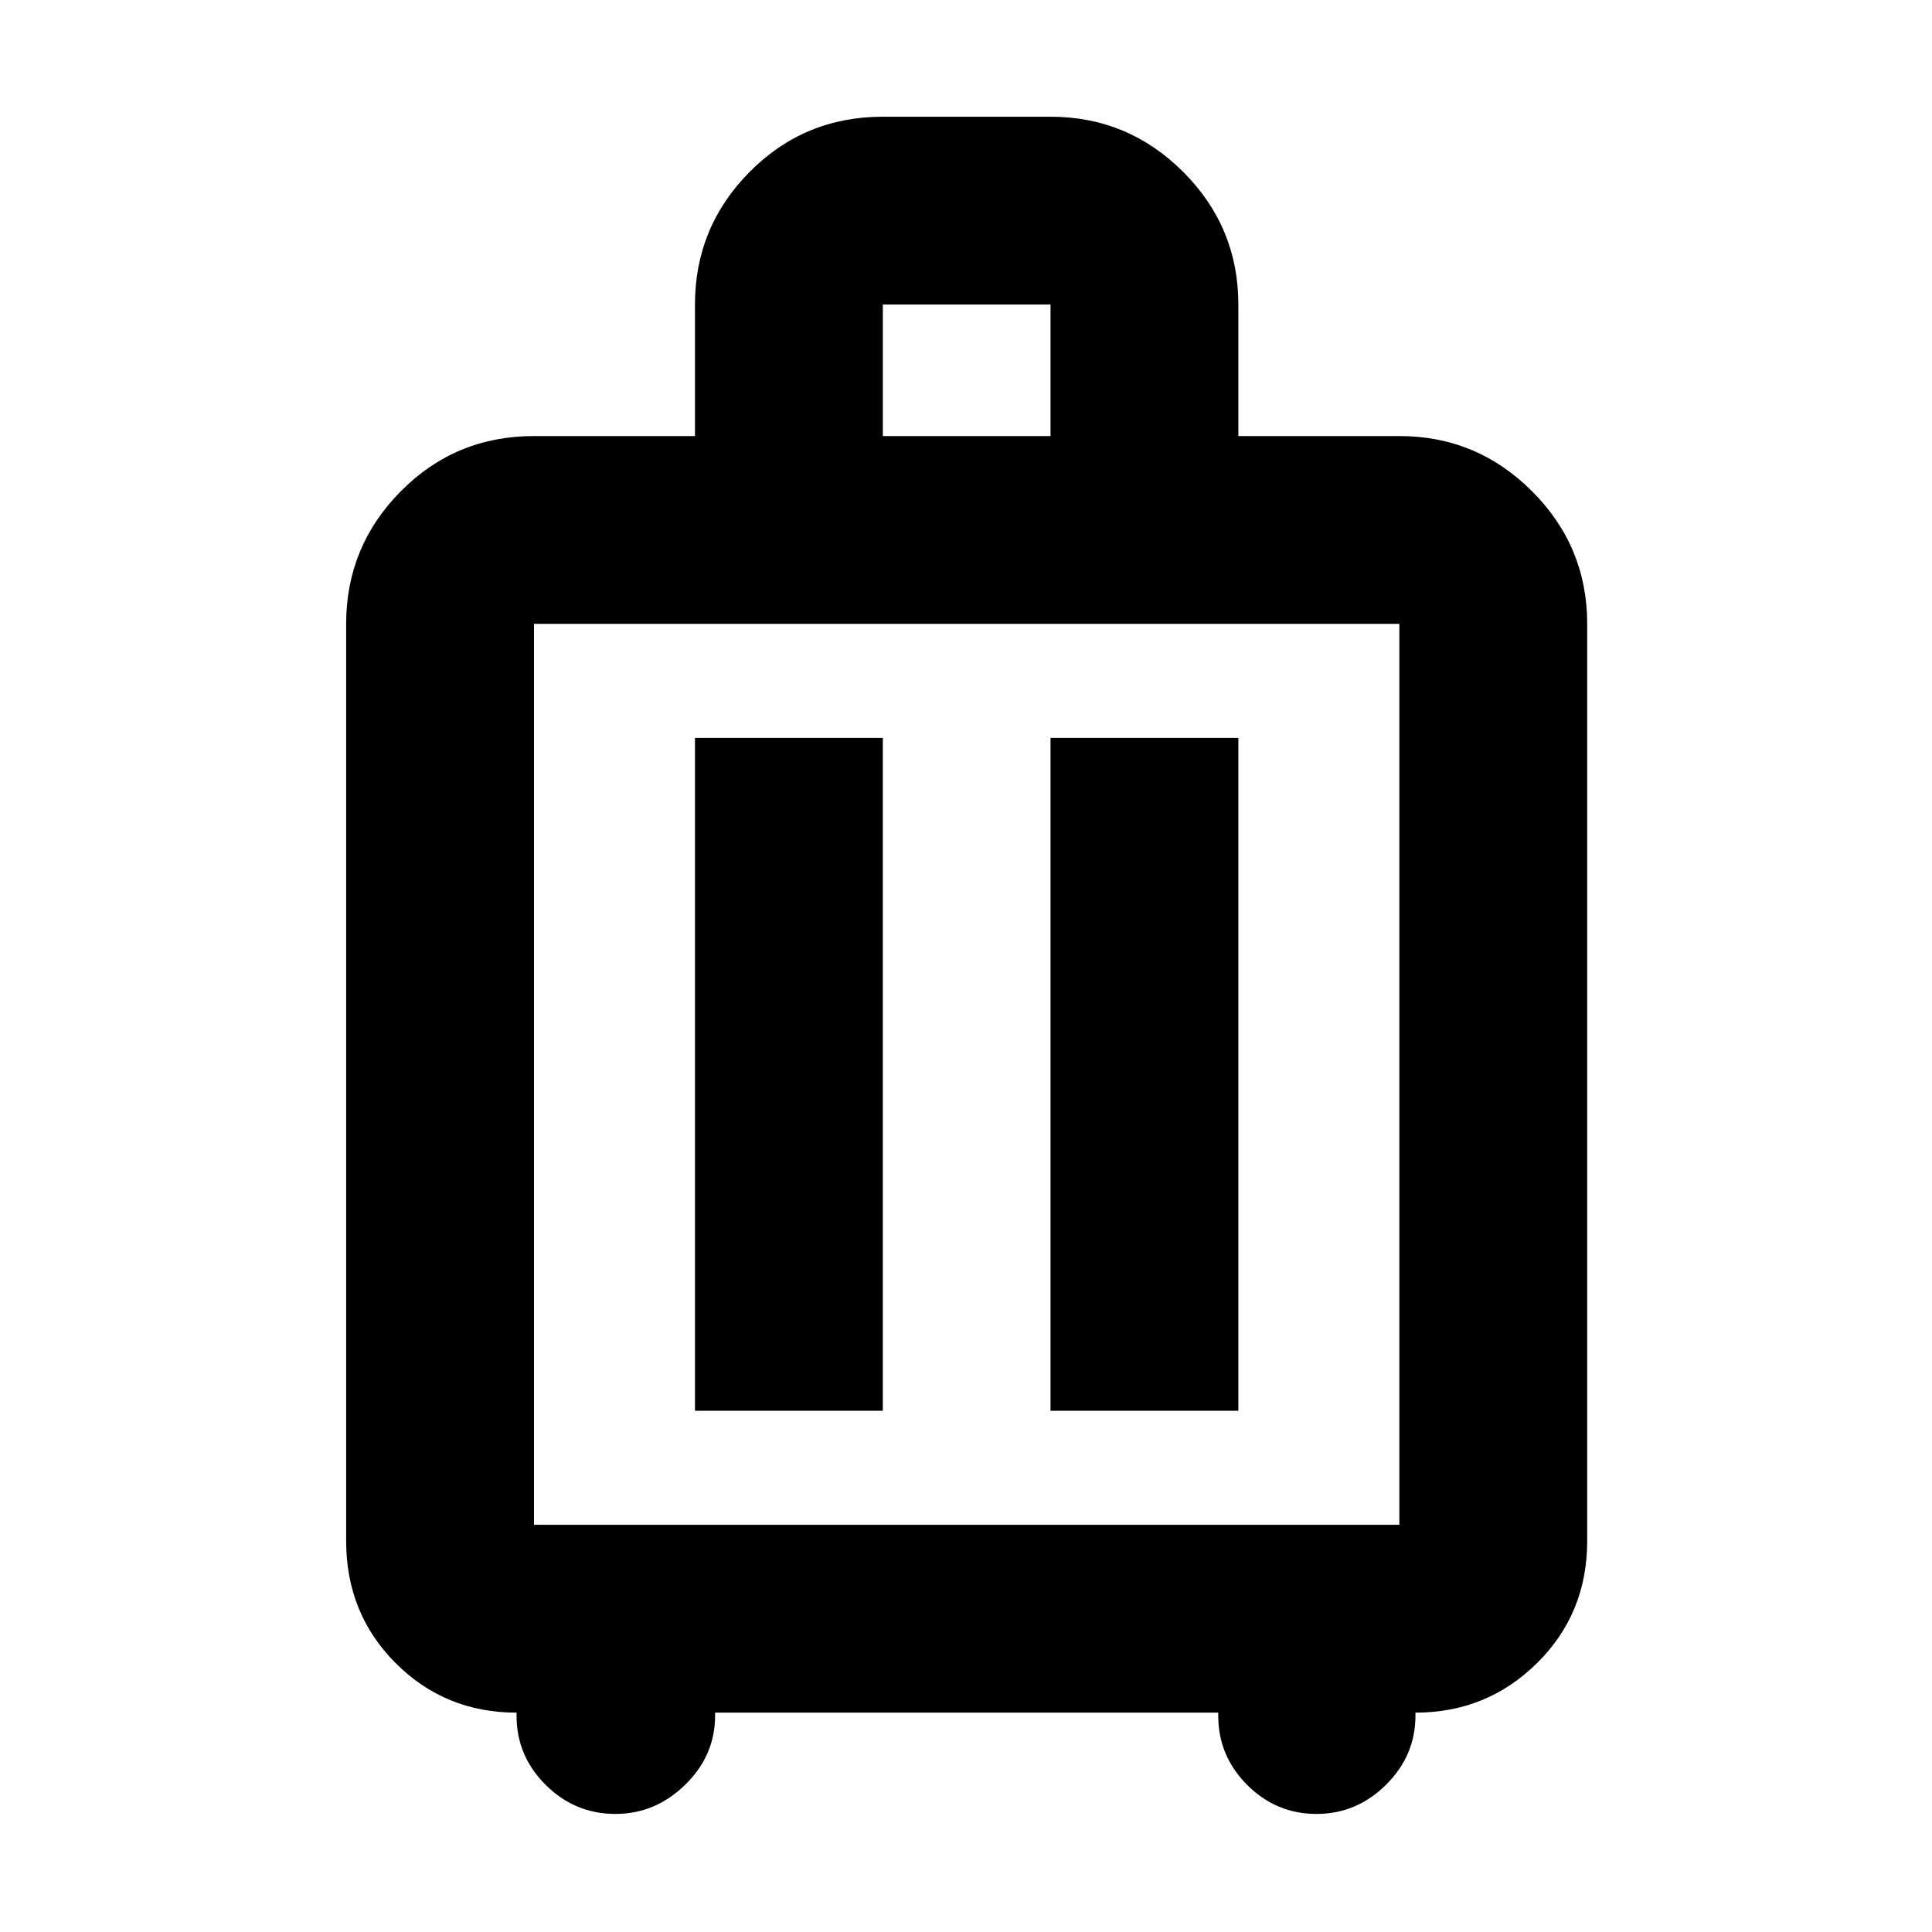 <svg xmlns="http://www.w3.org/2000/svg" height="40" viewBox="0 -960 960 960" width="40"><path d="M256.67-109q-35.46 0-60.07-24.6-24.6-24.61-24.6-60.73V-650q0-38.5 27.18-65.92 27.18-27.41 66.15-27.41h80v-65.37q0-38.51 27.18-65.9 27.18-27.4 66.16-27.4H522q38.5 0 65.92 27.42 27.41 27.41 27.41 65.91v65.34h80q38.5 0 65.92 27.41 27.42 27.42 27.42 65.92v455.67q0 36.12-24.94 60.73-24.94 24.6-60.4 24.6v1.5q0 19.83-14.61 34.33-14.62 14.5-34.55 14.5-20.04 0-34.44-14.4-14.4-14.4-14.4-34.43v-1.5h-250v1.5q0 19.83-14.86 34.33-14.85 14.5-34.64 14.5-20.16 0-34.66-14.4-14.5-14.4-14.5-34.43v-1.5Zm8.66-93.33h430V-650h-430v447.67Zm80-56.67h93.34v-334.33h-93.34V-259ZM522-259h93.33v-334.33H522V-259Zm-83.33-484.33H522v-65.34h-83.33v65.34ZM480-426.67Z"/></svg>